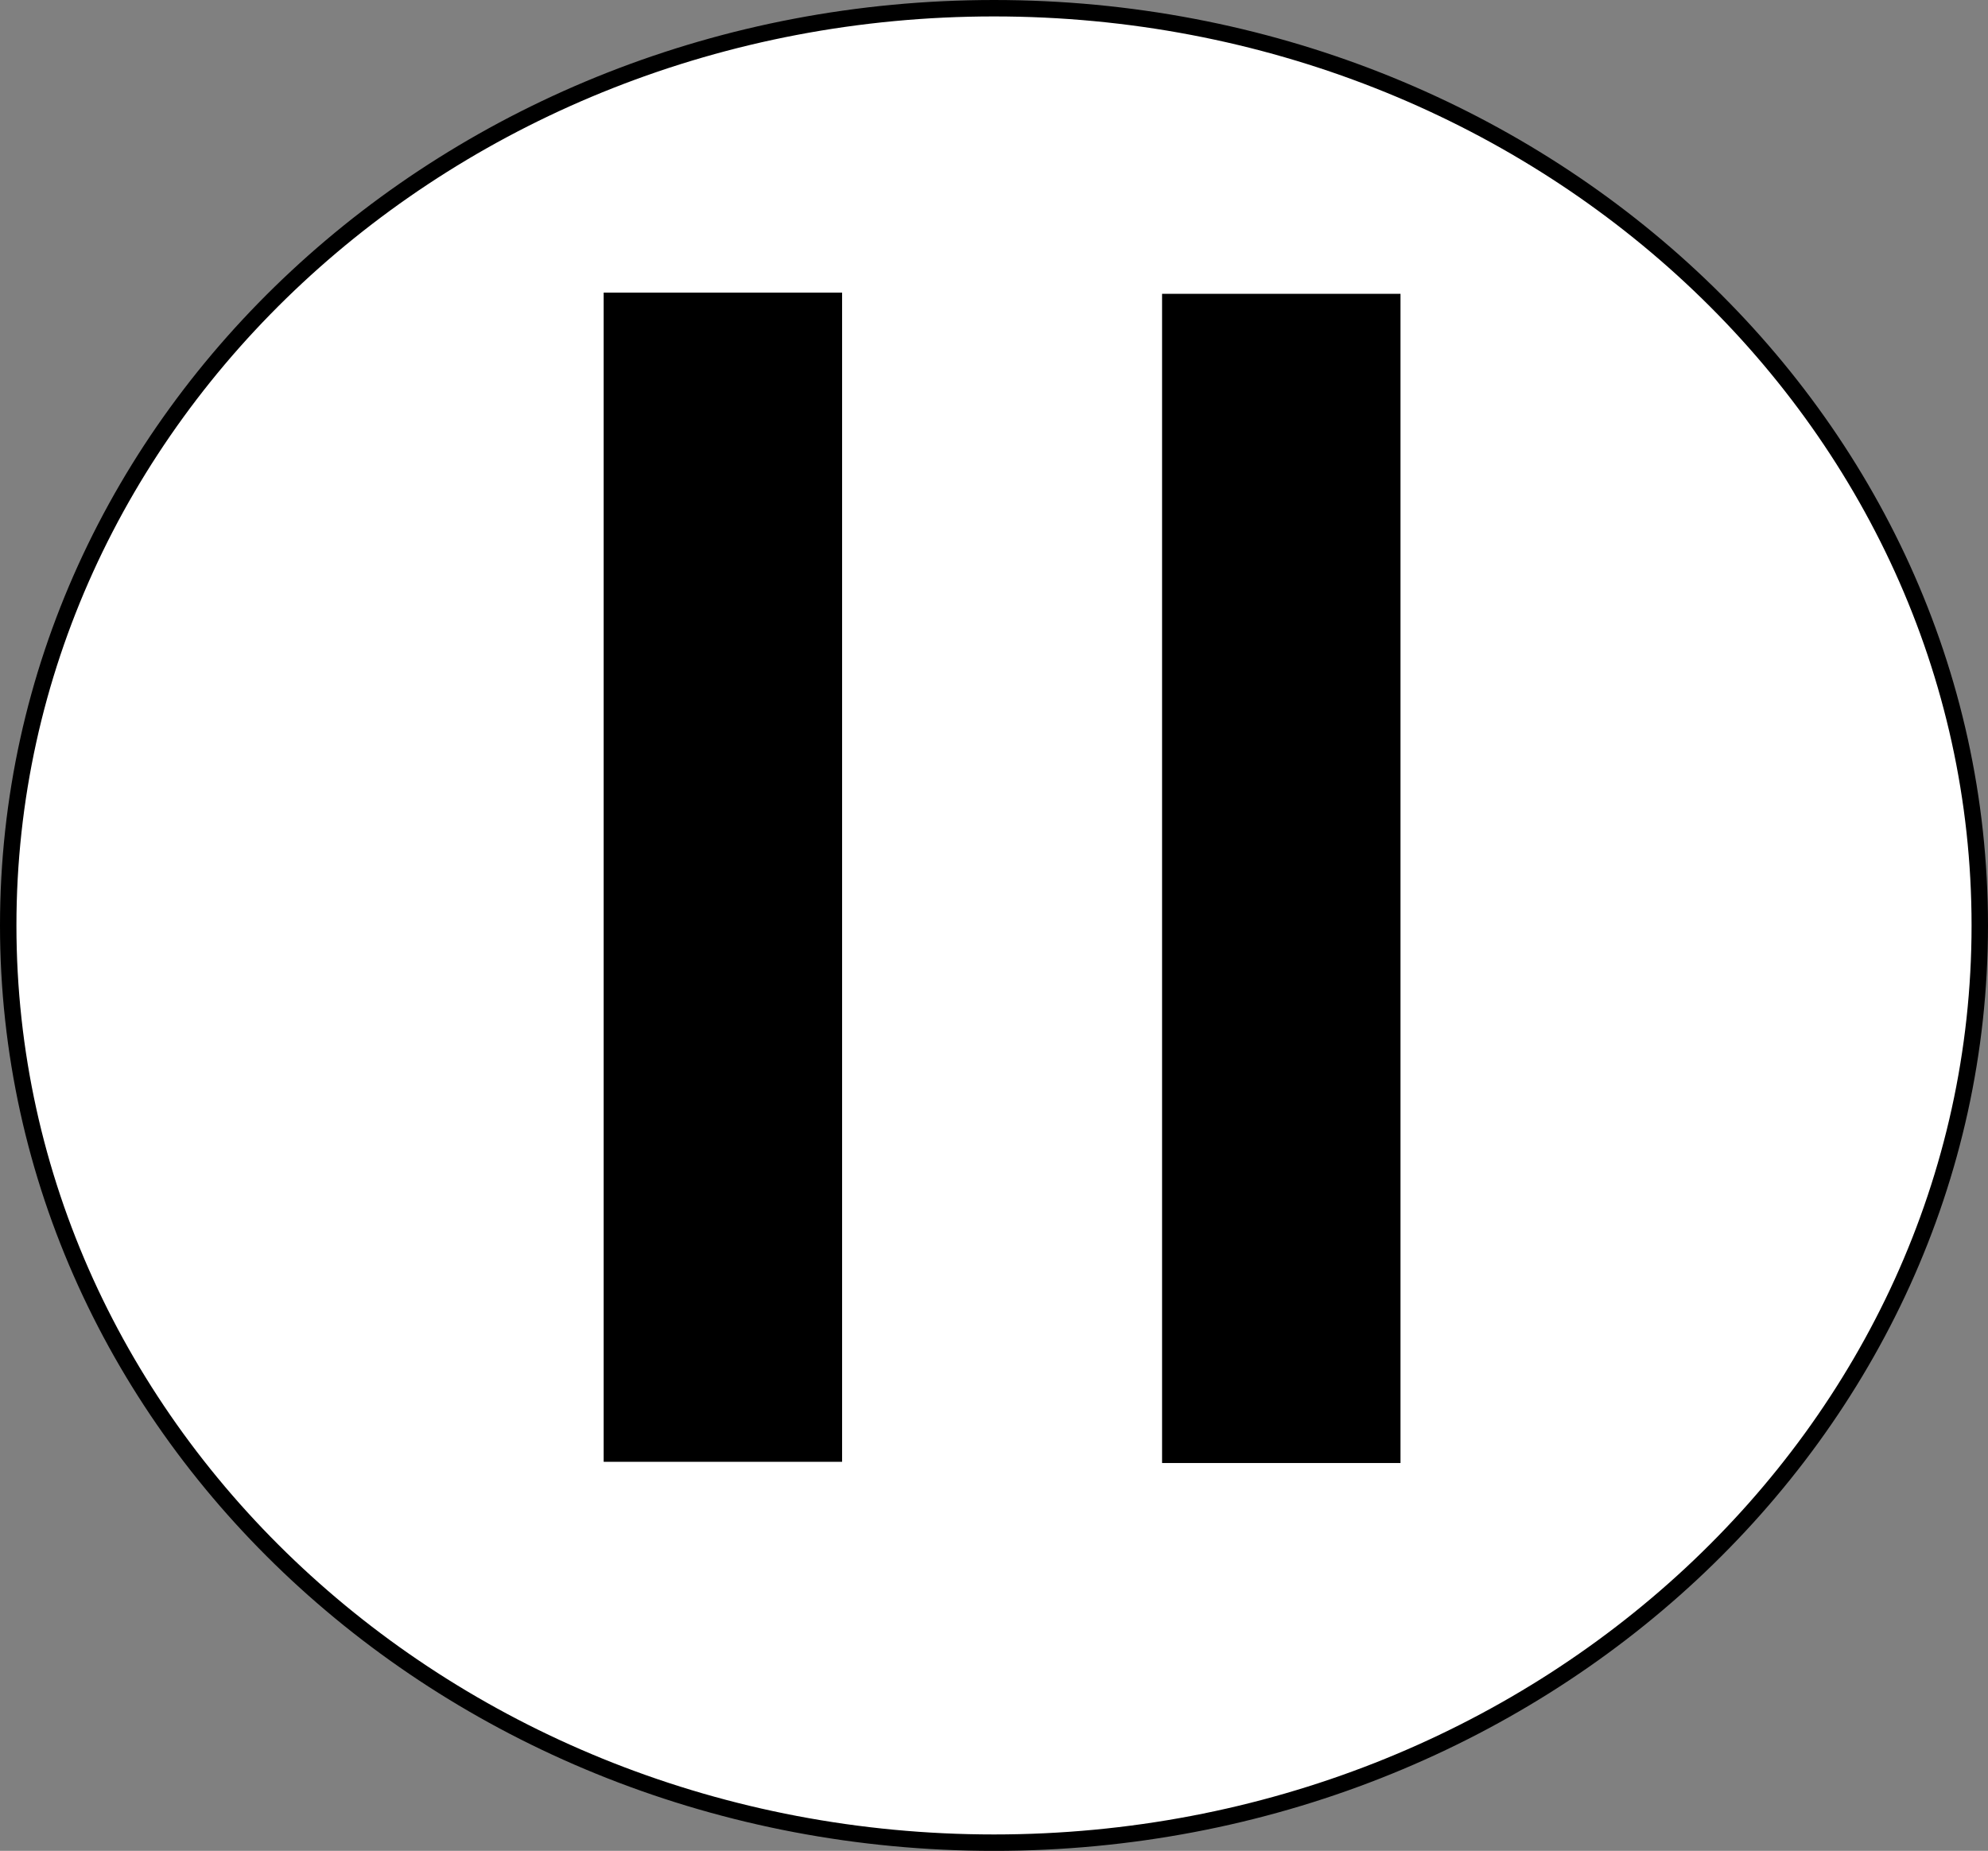<svg version="1.1" xmlns="http://www.w3.org/2000/svg" xmlns:xlink="http://www.w3.org/1999/xlink" width="60.5" height="56.333" viewBox="0,0,60.5,56.333"><rect x="0" y="0" width="60.5" height="56.333" fill="#808080" stroke="none"/><g transform="translate(-209.75,-151.833)"><g data-paper-data="{&quot;isPaintingLayer&quot;:true}" fill-rule="nonzero" stroke="#000000" stroke-linecap="butt" stroke-linejoin="miter" stroke-miterlimit="10" stroke-dasharray="" stroke-dashoffset="0" style="mix-blend-mode: normal"><path d="M270,180c0,15.418 -13.431,27.917 -30,27.917c-16.569,0 -30,-12.499 -30,-27.917c0,-15.418 13.431,-27.917 30,-27.917c16.569,0 30,12.499 30,27.917z" fill="#ffffff" stroke-width="0.5"/><path d="M229.371,195.075v-33.086h4.756v33.086z" fill="#000000" stroke-width="2.5"/><path d="M246.365,195.112v-33.086h4.756v33.086z" fill="#000000" stroke-width="2.5"/></g></g></svg>